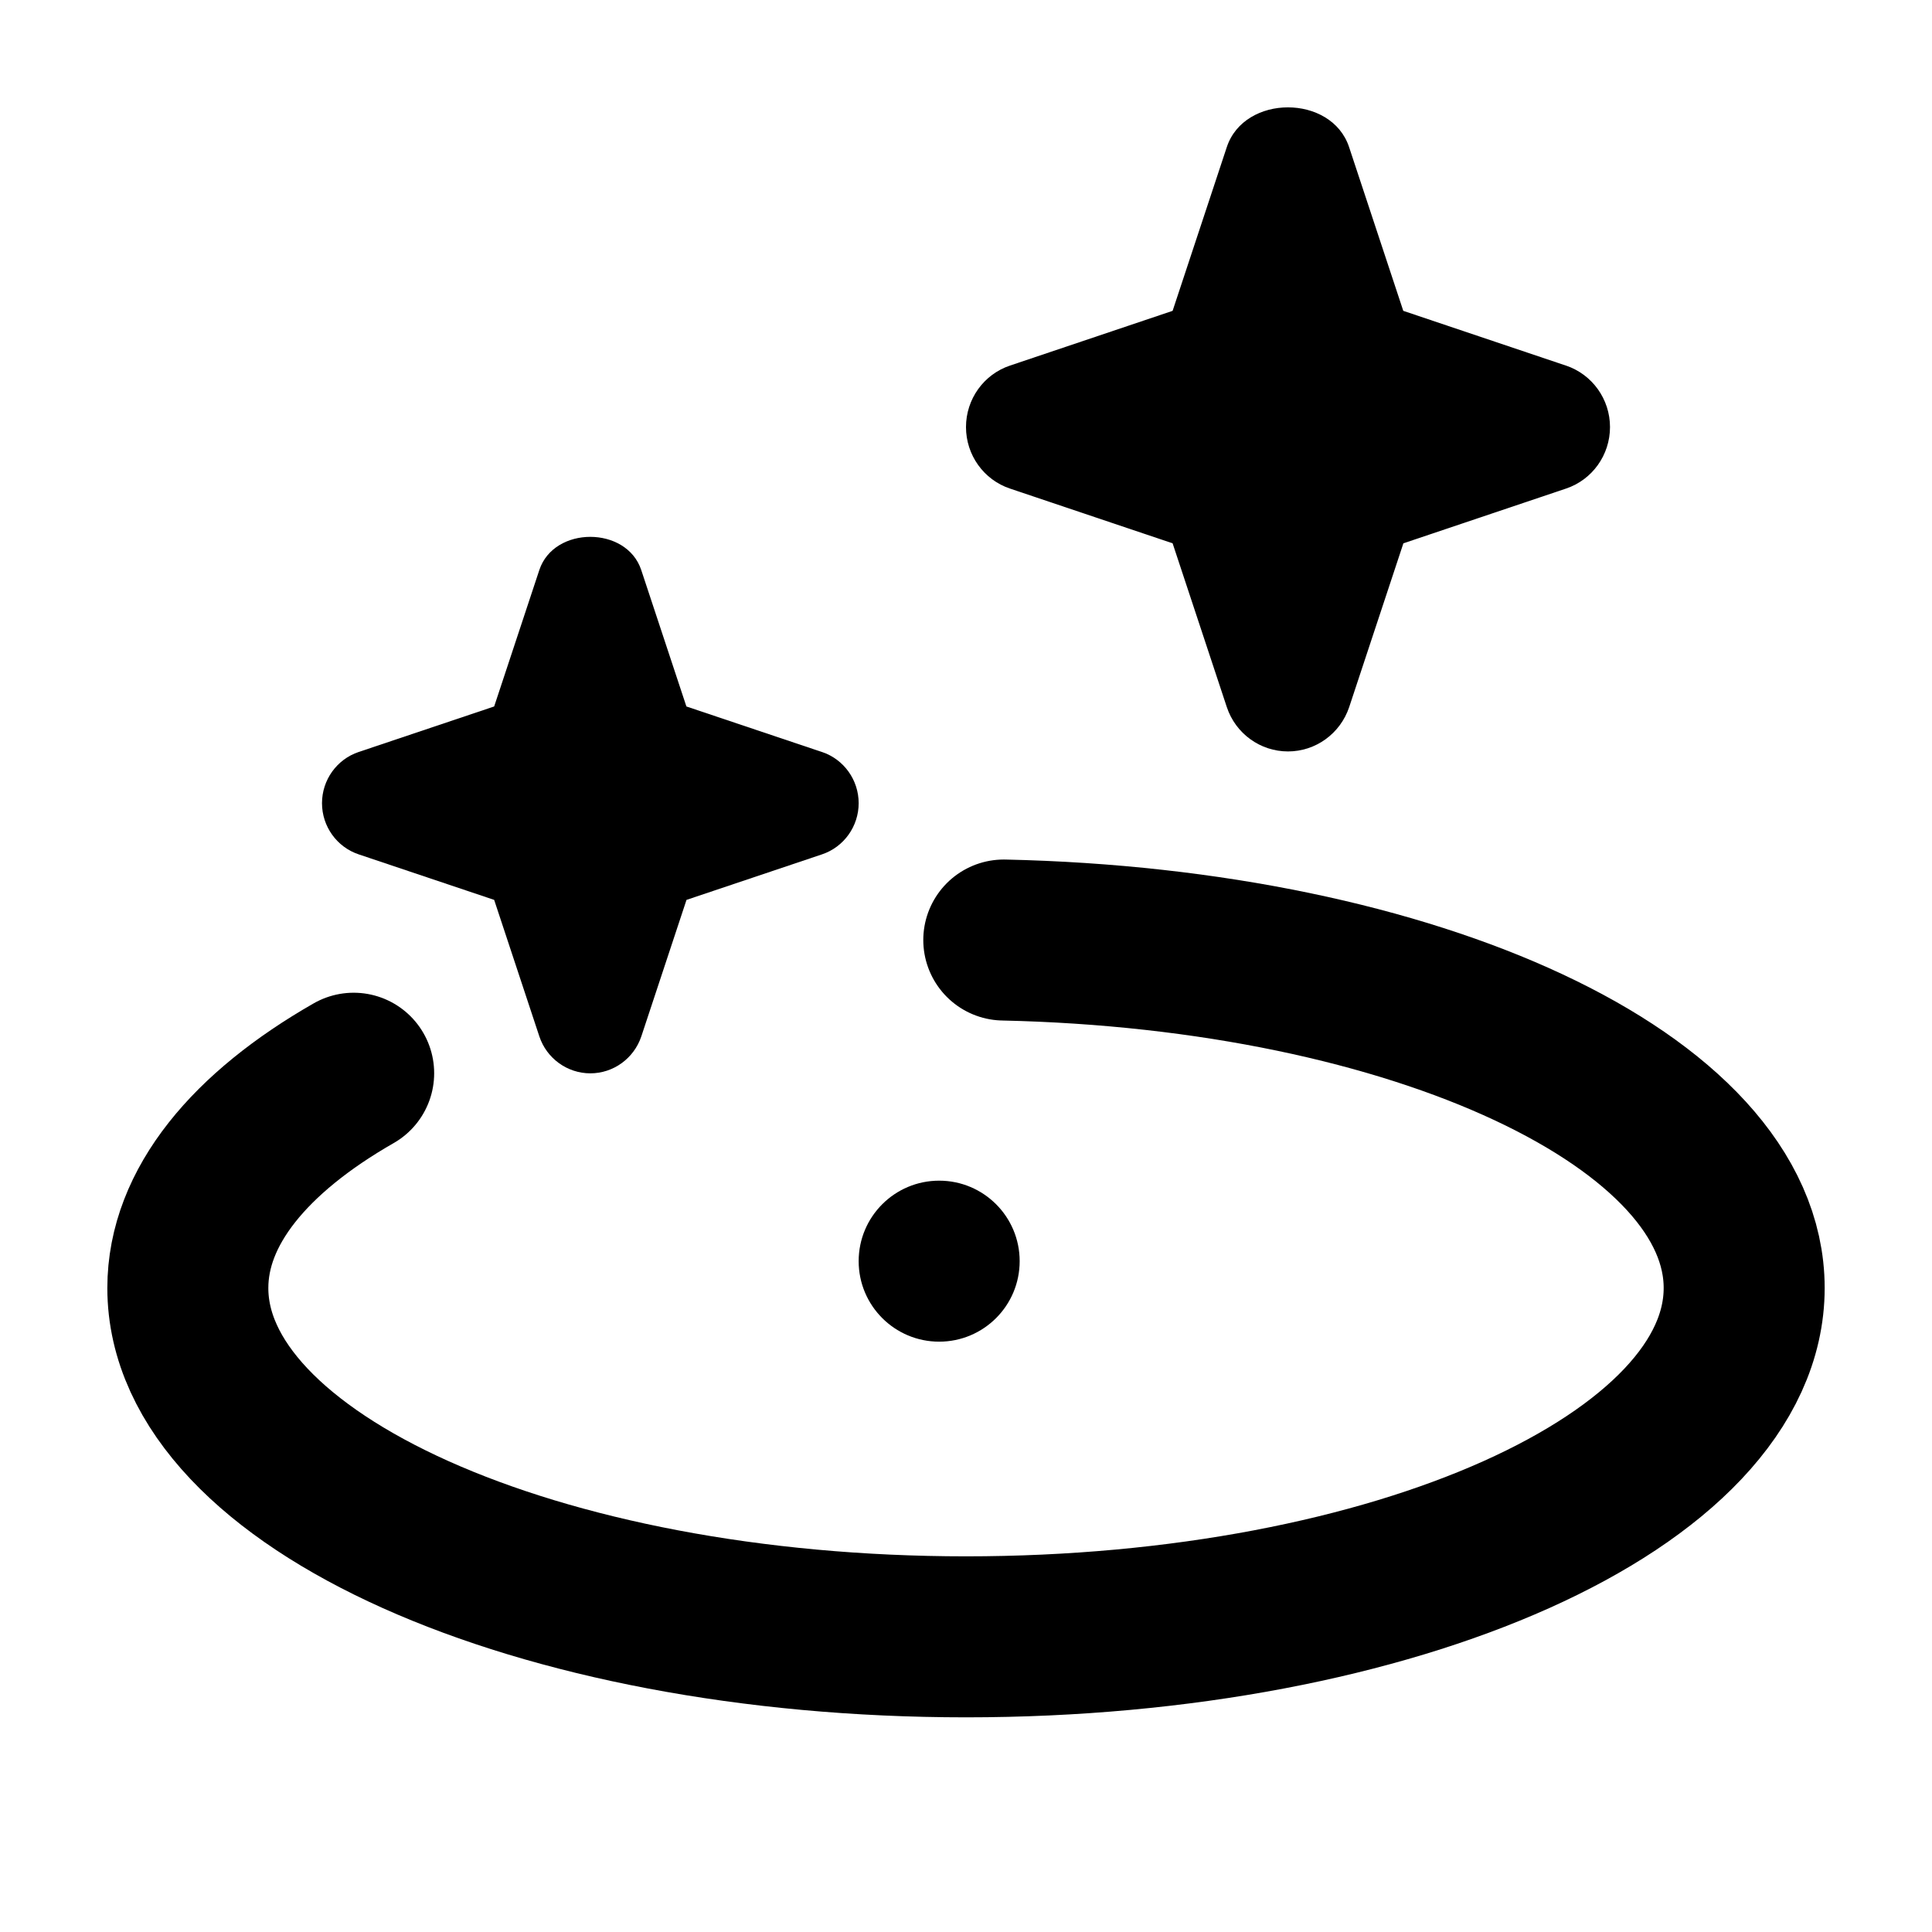 <svg xmlns="http://www.w3.org/2000/svg" height="18" width="18" viewBox="0 0 18 18"><title>portal sparkle</title><g stroke-linecap="round" stroke-width="1.5" fill="none" stroke="currentColor" stroke-linejoin="round" class="nc-icon-wrapper"><path d="M3.295,9.999c-.965,.552-1.545,1.246-1.545,2.001,0,1.795,3.246,3.25,7.25,3.25s7.25-1.455,7.25-3.25c0-1.742-3.059-3.159-6.898-3.242"></path><path d="M7.657,7.006l-1.262-.424-.421-1.272c-.137-.411-.812-.411-.949,0l-.421,1.272-1.262,.424c-.204,.068-.342,.261-.342,.477s.138,.409,.342,.477l1.262,.424,.421,1.272c.068,.205,.26,.344,.475,.344s.406-.139,.475-.344l.421-1.272,1.262-.424c.204-.068,.342-.261,.342-.477s-.138-.409-.342-.477h0Z" fill="currentColor" data-color="color-2" data-stroke="none" stroke="none"></path><circle cx="8.75" cy="11.75" r=".75" fill="currentColor" data-color="color-2" data-stroke="none" stroke="none"></circle><path d="M14.589,3.406l-1.515-.51-.505-1.526c-.164-.493-.975-.493-1.139,0l-.505,1.526-1.515,.51c-.245,.082-.41,.313-.41,.573s.165,.491,.41,.573l1.515,.51,.505,1.526c.082,.247,.312,.413,.57,.413s.487-.166,.57-.413l.505-1.526,1.515-.51c.245-.082,.41-.313,.41-.573s-.165-.49-.41-.573h0Z" fill="currentColor" data-color="color-2" data-stroke="none" stroke="none"></path></g></svg>
